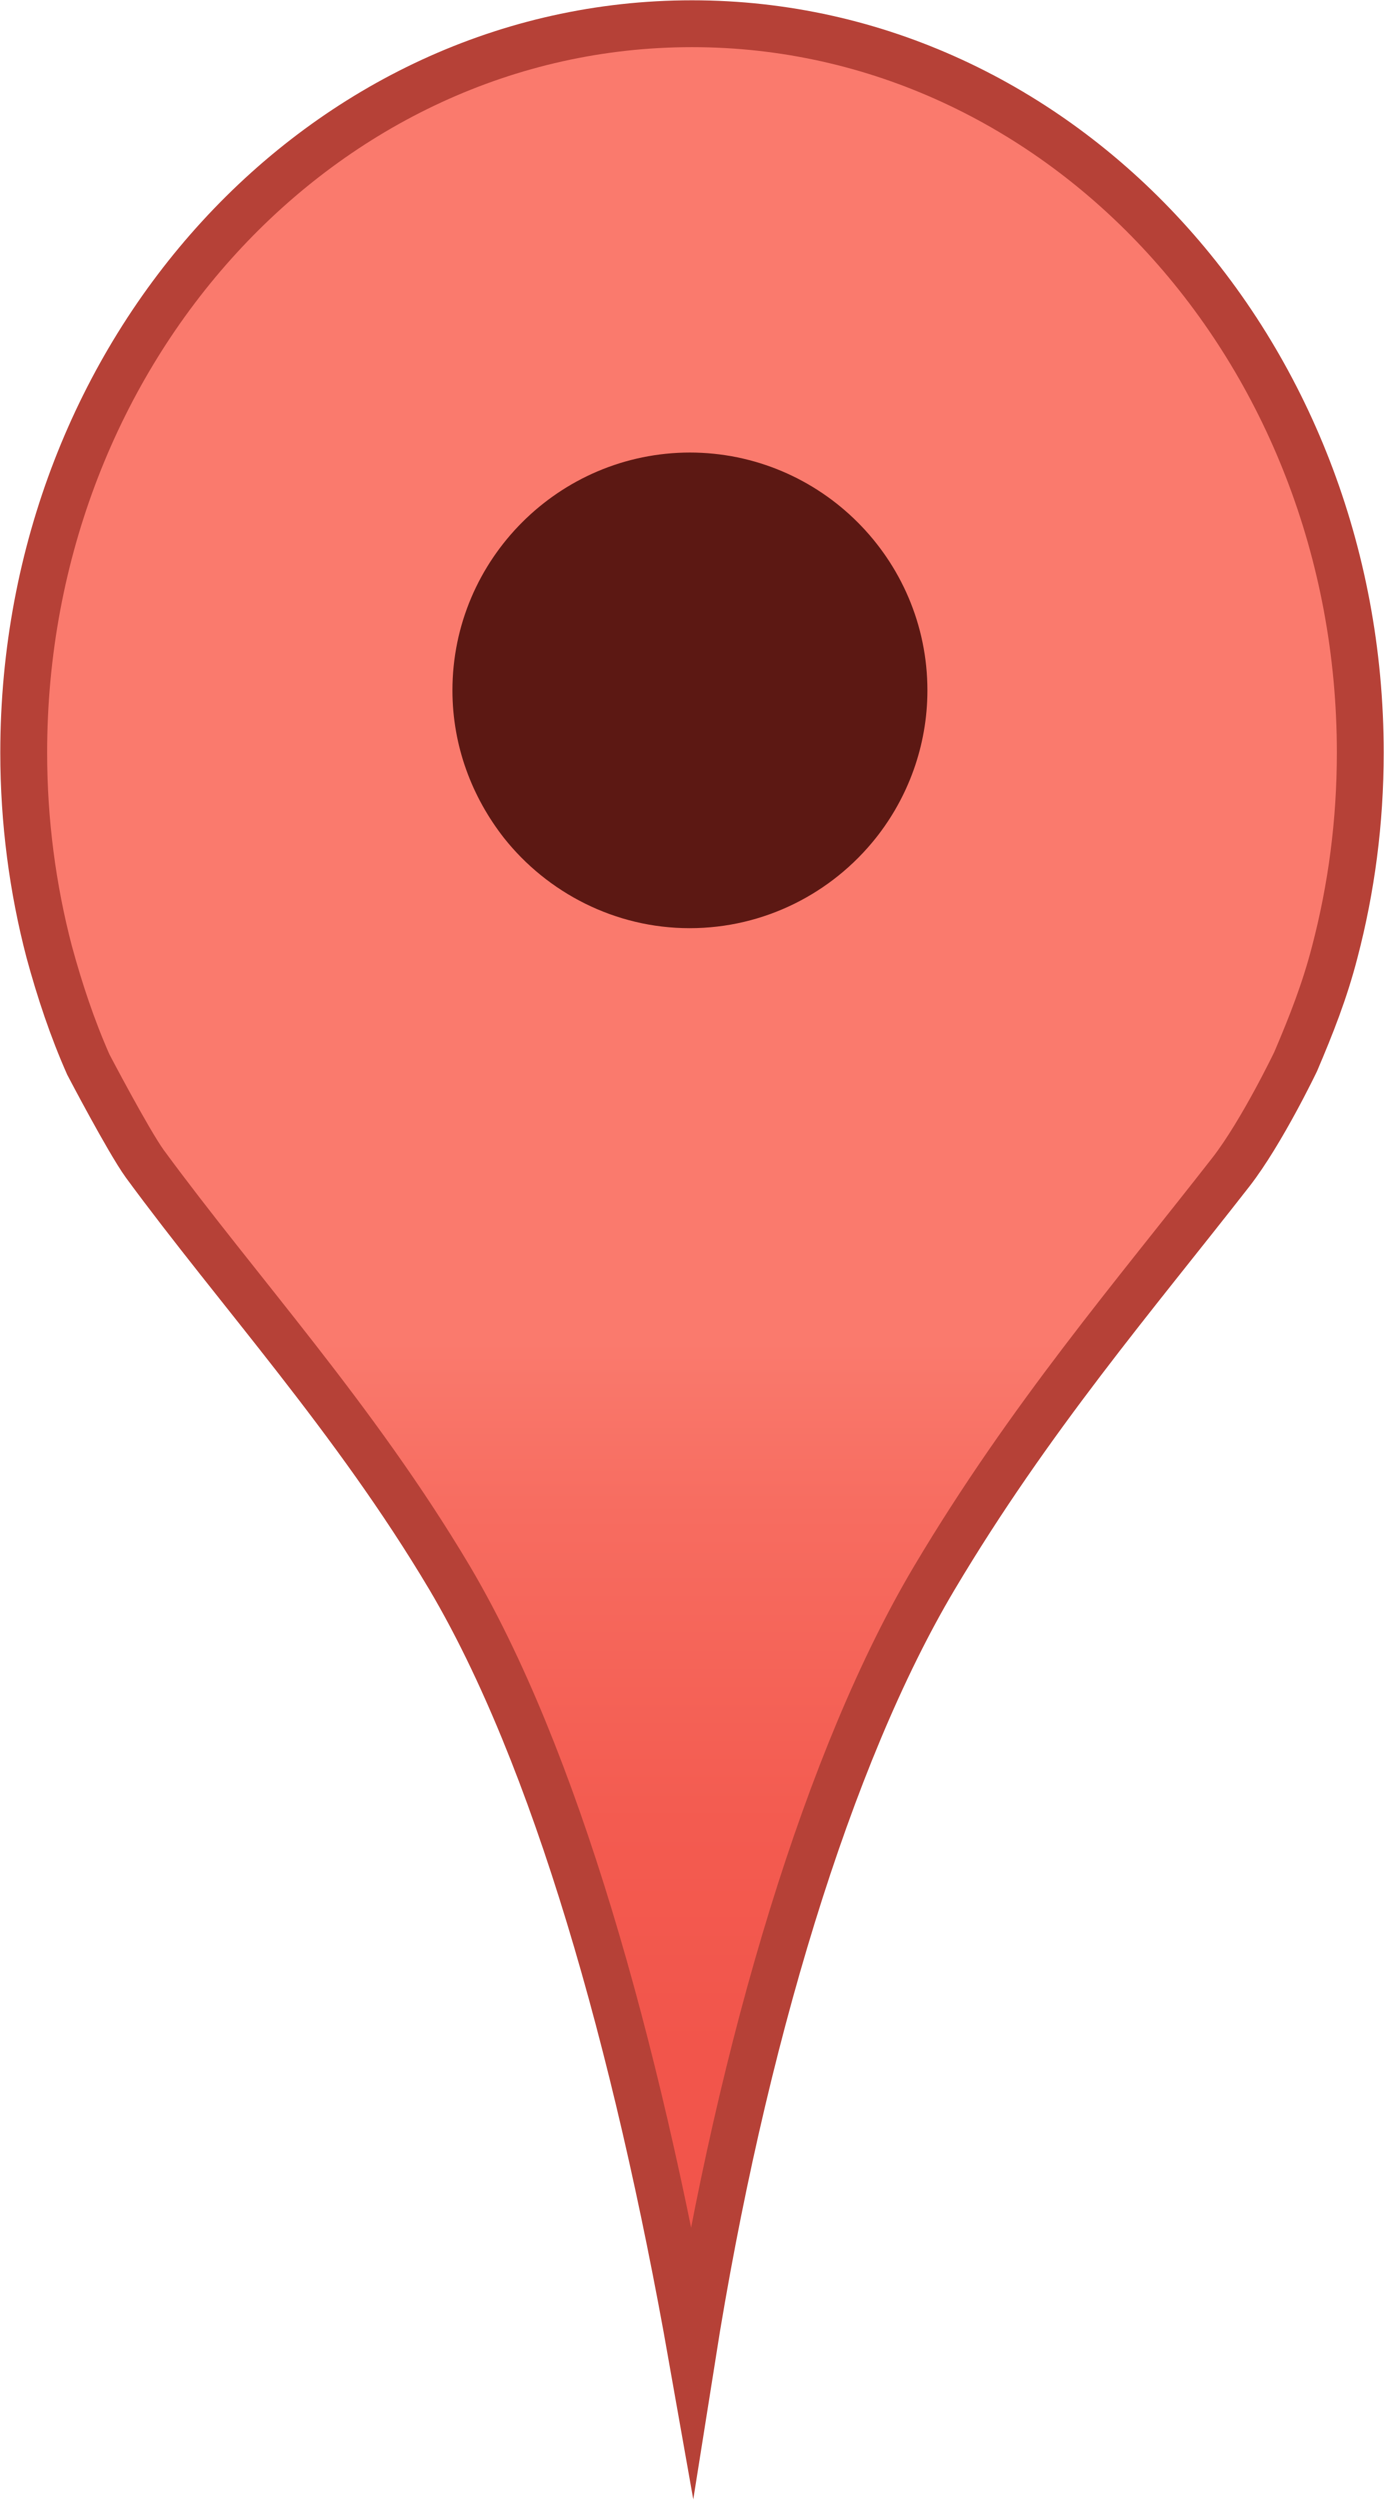 <?xml version="1.0" encoding="UTF-8"?>
<svg id="b" data-name="Layer 2" xmlns="http://www.w3.org/2000/svg" width="23.34" height="42.15" xmlns:xlink="http://www.w3.org/1999/xlink" viewBox="0 0 23.34 42.15">
  <defs>
    <linearGradient id="d" x1="11.67" y1="13.58" x2="11.67" y2="36.15" gradientUnits="userSpaceOnUse">
      <stop offset=".4" stop-color="#fa7a6d"/>
      <stop offset=".53" stop-color="#f76c60"/>
      <stop offset=".76" stop-color="#f35b50"/>
      <stop offset=".93" stop-color="#f2554b"/>
    </linearGradient>
  </defs>
  <g id="c" data-name="Layer 1">
    <path d="m22.51,16.05c-.17.66-.4,1.24-.66,1.85,0,0-.57,1.19-1.09,1.86-1.63,2.09-3.4,4.15-5,6.84-1.78,2.99-3.25,7.84-4.09,13.15-.94-5.32-2.32-10.16-4.09-13.15-1.6-2.69-3.57-4.84-5.14-6.98-.28-.39-.95-1.67-.95-1.67-.27-.61-.48-1.24-.66-1.9-.28-1.07-.43-2.2-.43-3.36C.4,5.9,5.44.4,11.67.4s11.27,5.5,11.27,12.29c0,1.17-.15,2.29-.43,3.36Z" fill="url(#d)" stroke="#b64137" stroke-miterlimit="10" stroke-width=".79"/>
    <path d="m11.64,7.63c-2.21,0-4.01,1.8-4.01,4.01,0,.94.33,1.8.87,2.49.73.92,1.87,1.52,3.13,1.52s2.4-.59,3.14-1.52c.54-.68.87-1.55.87-2.49,0-2.21-1.8-4.01-4.01-4.01Z" fill="#5c1813"/>
  </g>
</svg>